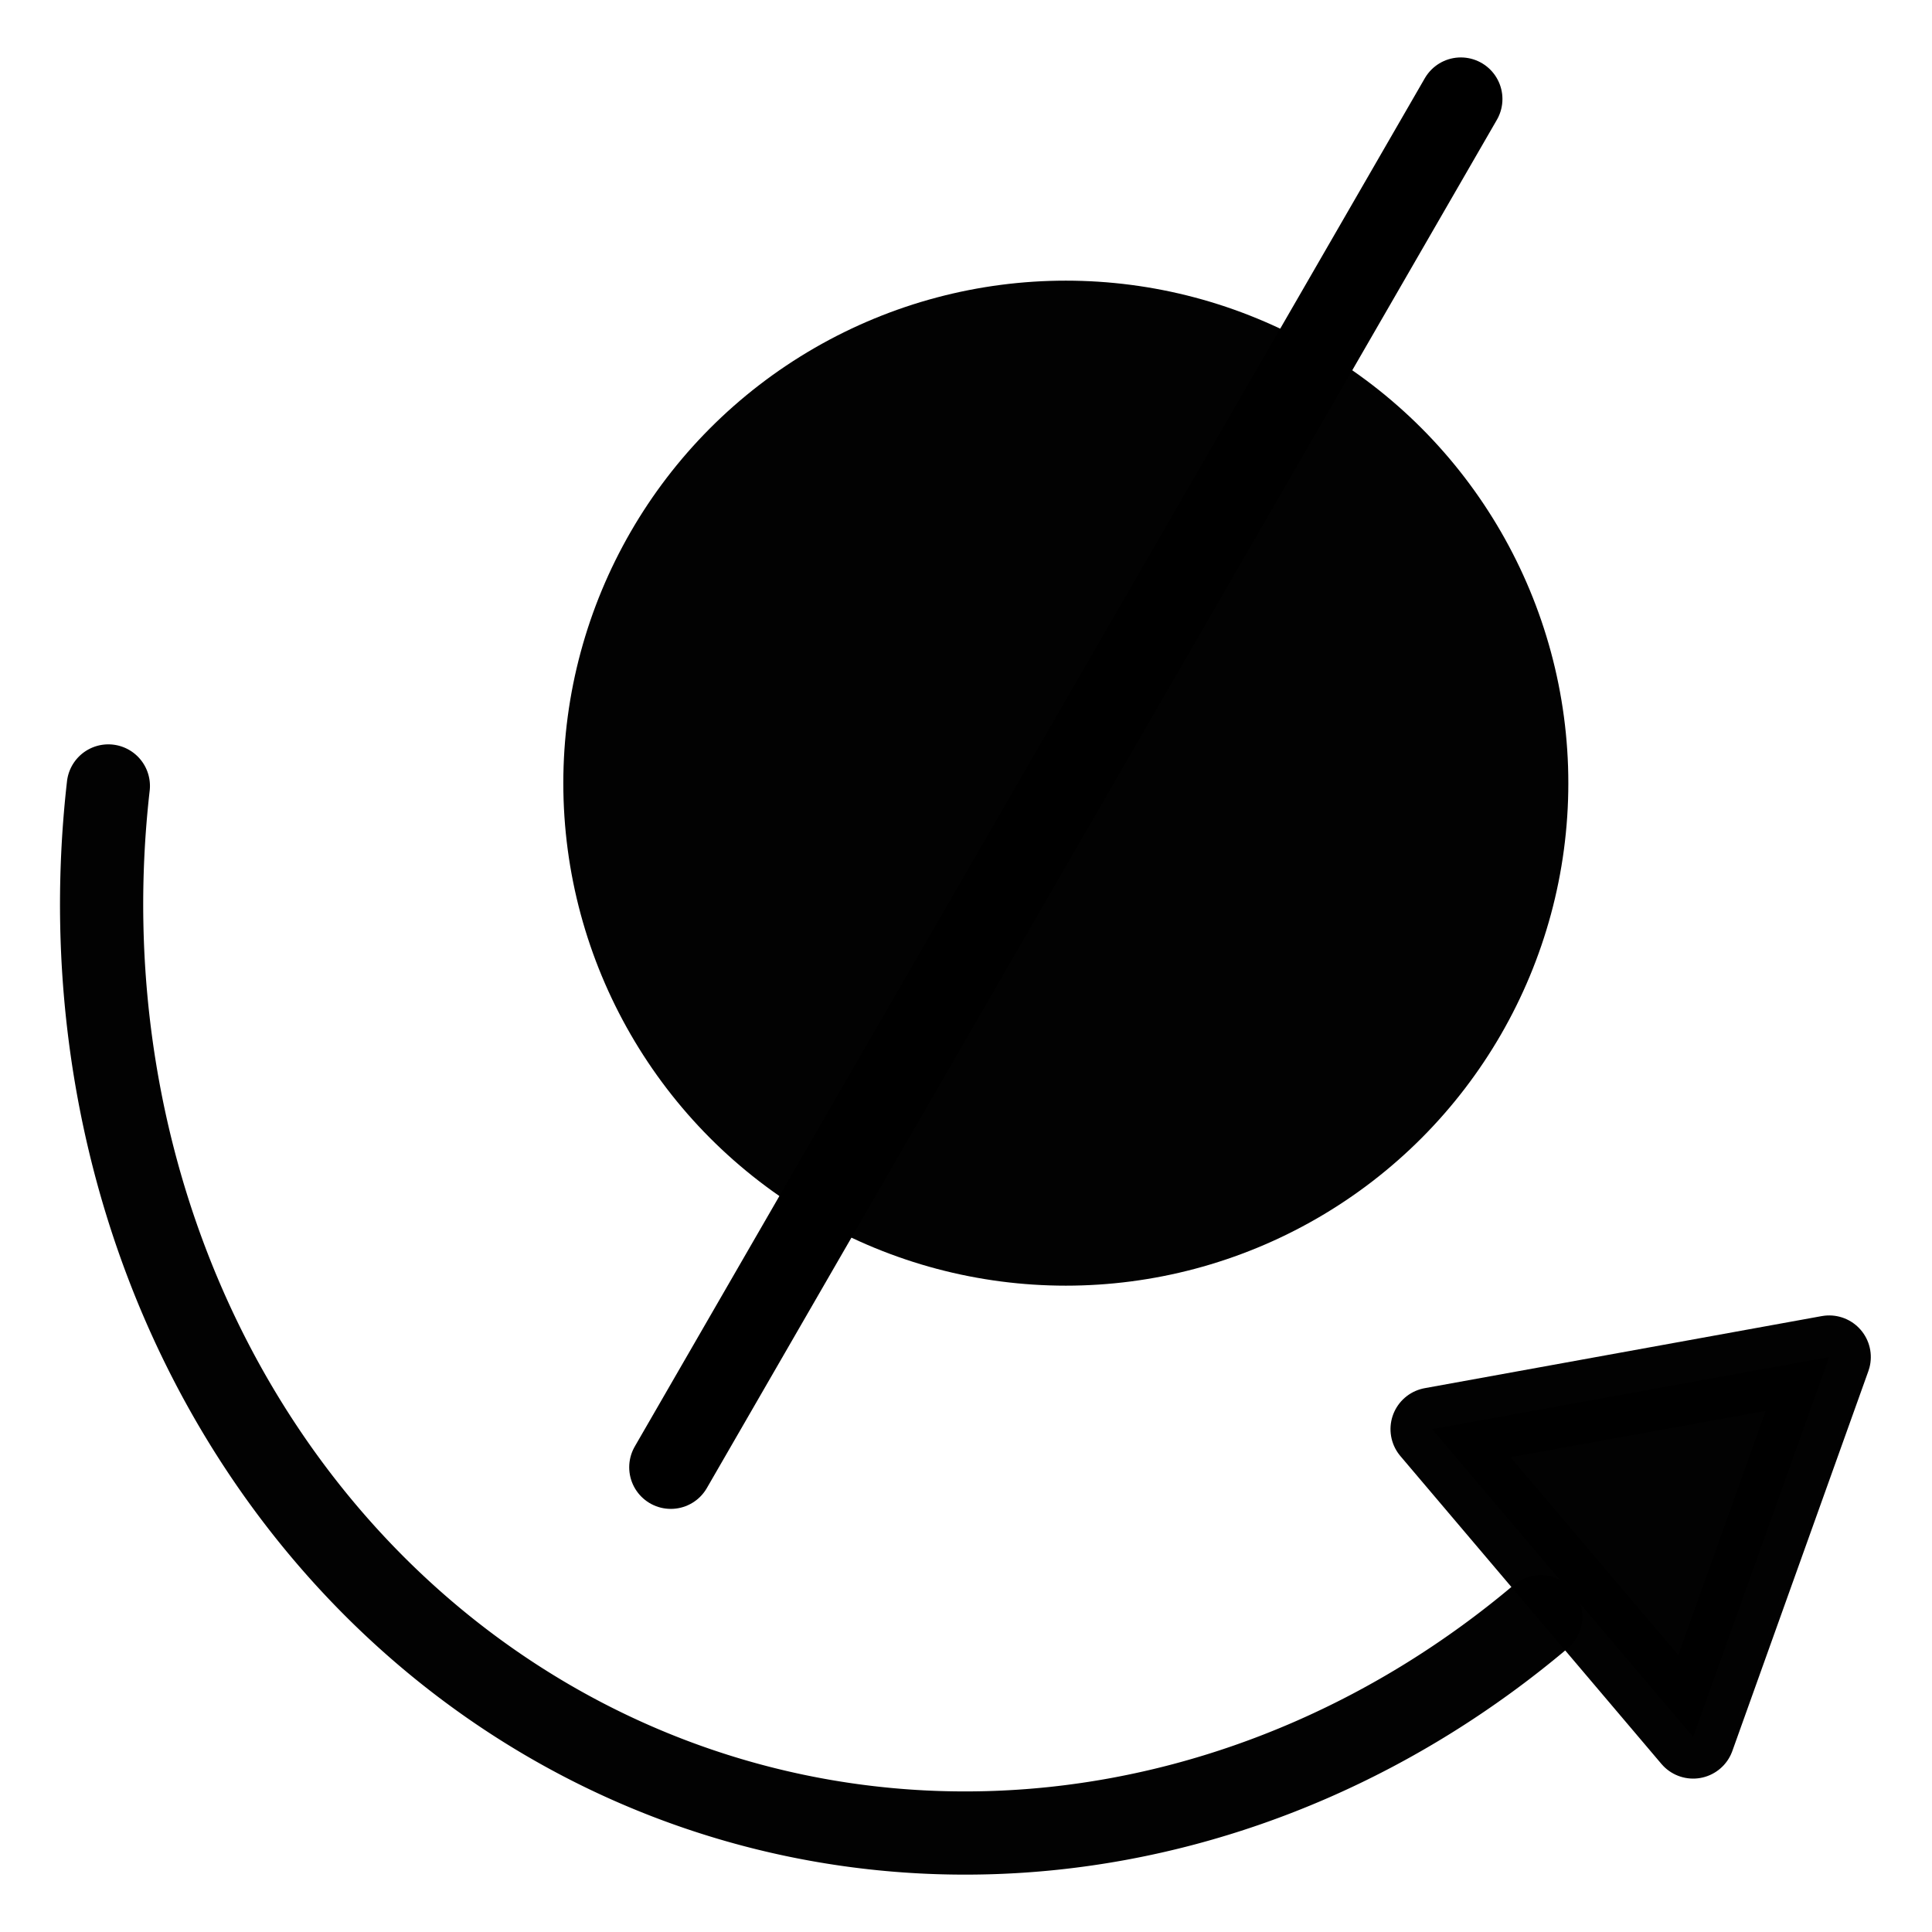 <?xml version="1.0" encoding="UTF-8" standalone="no"?>
<svg
   xmlns:dc="http://purl.org/dc/elements/1.1/"
   xmlns:cc="http://creativecommons.org/ns#"
   xmlns:rdf="http://www.w3.org/1999/02/22-rdf-syntax-ns#"
   xmlns:svg="http://www.w3.org/2000/svg"
   xmlns="http://www.w3.org/2000/svg"
   xmlns:sodipodi="http://sodipodi.sourceforge.net/DTD/sodipodi-0.dtd"
   xmlns:inkscape="http://www.inkscape.org/namespaces/inkscape"
   height="16"
   viewBox="0 0 16 16"
   width="16"
   id="svg2"
   version="1.1"
   inkscape:version="0.91 r13725"
   sodipodi:docname="finalspin.svg"
   style="fill:#000000">
  <defs
     id="defs12" />
  <sodipodi:namedview
     pagecolor="#ffffff"
     bordercolor="#666666"
     borderopacity="1"
     objecttolerance="10"
     gridtolerance="10"
     guidetolerance="10"
     inkscape:pageopacity="0"
     inkscape:pageshadow="2"
     inkscape:window-width="1610"
     inkscape:window-height="783"
     id="namedview10"
     showgrid="false"
     inkscape:zoom="13.906433"
     inkscape:cx="13.187107"
     inkscape:cy="11.299754"
     inkscape:window-x="0"
     inkscape:window-y="0"
     inkscape:window-maximized="0"
     inkscape:current-layer="svg2" />
  <g
     id="g4211"
     transform="matrix(0.689,0,0,0.689,-0.532,-0.387)">
    <g
       id="g4207">
      <circle
         style="opacity:0.99;fill:#000000;fill-opacity:1;stroke:none;stroke-width:0.5;stroke-miterlimit:4;stroke-dasharray:none;stroke-opacity:1"
         id="path4161"
         cx="13.583"
         cy="9.975"
         r="6.04" />
      <path
         style="fill:none;fill-rule:evenodd;stroke:#000000;stroke-width:1;stroke-linecap:round;stroke-linejoin:miter;stroke-miterlimit:4;stroke-dasharray:none;stroke-opacity:1"
         d="M 18.331,1.752 8.835,18.198"
         id="path4163"
         inkscape:connector-curvature="0" />
    </g>
    <g
       id="g4203">
      <path
         style="opacity:0.99;fill:none;fill-opacity:1;stroke:#000000;stroke-width:1;stroke-linecap:round;stroke-miterlimit:4;stroke-dasharray:none;stroke-opacity:1"
         id="path4165"
         sodipodi:type="arc"
         sodipodi:cx="15.222328"
         sodipodi:cy="7.2451048"
         sodipodi:rx="10.767718"
         sodipodi:ry="11.712255"
         sodipodi:start="0.64790456"
         sodipodi:end="2.9800467"
         d="M 23.808,14.314 A 10.768,11.712 0 0 1 12.63,18.613 10.768,11.712 0 0 1 4.595,9.129"
         transform="matrix(0.966,0.259,-0.259,0.966,0,0)"
         sodipodi:open="true" />
      <path
         sodipodi:type="star"
         style="opacity:0.99;fill:#000000;fill-opacity:1;stroke:#000000;stroke-width:0.962;stroke-linecap:round;stroke-linejoin:round;stroke-miterlimit:4;stroke-dasharray:none;stroke-opacity:1"
         id="path4189"
         sodipodi:sides="3"
         sodipodi:cx="-0.50336415"
         sodipodi:cy="16.161901"
         sodipodi:r1="2.6925156"
         sodipodi:r2="1.3462579"
         sodipodi:arg1="0.97538645"
         sodipodi:arg2="2.022584"
         inkscape:flatsided="false"
         inkscape:rounded="0"
         inkscape:randomized="0"
         d="m 1.007,18.391 -2.098,-1.018 -2.098,-1.018 1.931,-1.308 1.931,-1.308 0.167,2.326 z"
         inkscape:transform-center-x="0.19048073"
         inkscape:transform-center-y="0.35985068"
         transform="matrix(-0.112,-1.034,1.034,-0.112,3.855,19.974)" />
    </g>
  </g>
</svg>
